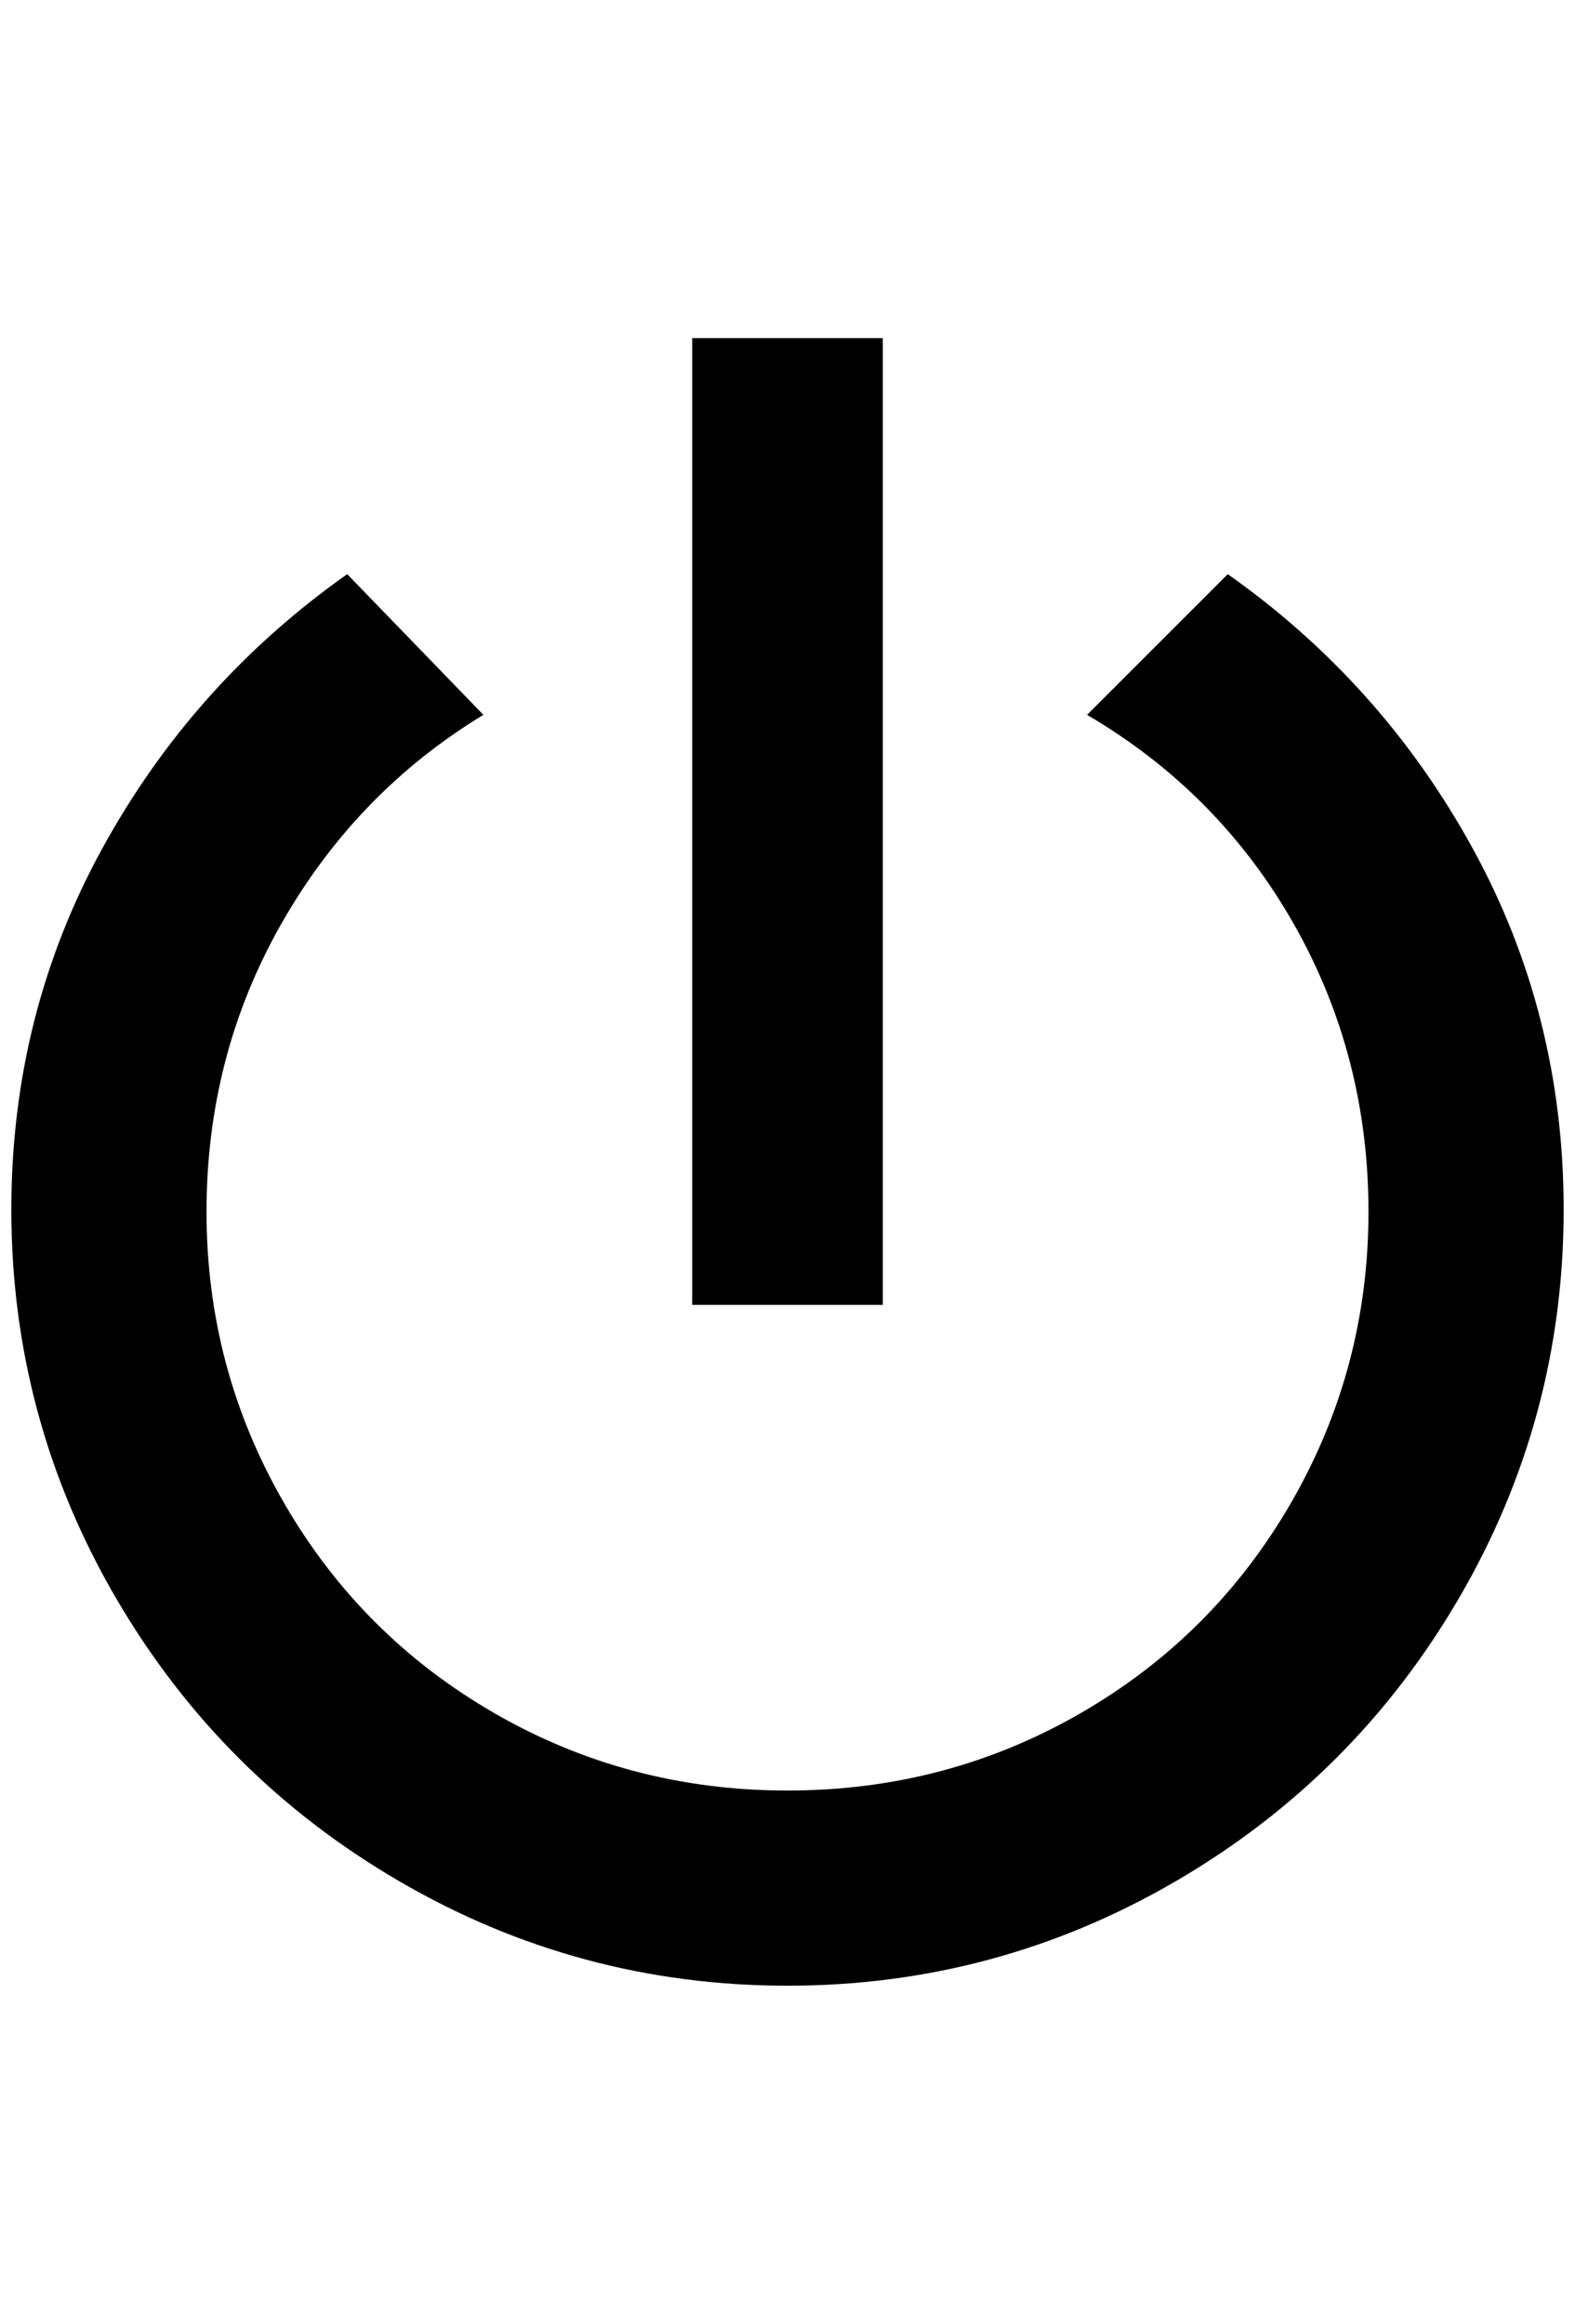 <?xml version="1.0" standalone="no"?>
<!DOCTYPE svg PUBLIC "-//W3C//DTD SVG 1.1//EN" "http://www.w3.org/Graphics/SVG/1.1/DTD/svg11.dtd" >
<svg xmlns="http://www.w3.org/2000/svg" xmlns:xlink="http://www.w3.org/1999/xlink" version="1.1" viewBox="-10 0 1388 2048">
   <path fill="currentColor"
d="M1072 506l-124 124q116 68 182 184t66 254t-68 256t-186 186t-258 68t-258 -68t-186 -186t-68 -256t66 -254t178 -184l-120 -124q-136 96 -216 242t-80 318q0 184 92 342t250 250t342 92t342 -92t250 -250t92 -342q0 -172 -80 -318t-216 -242zM768 298h-168v852h168v-852
z" />
</svg>
